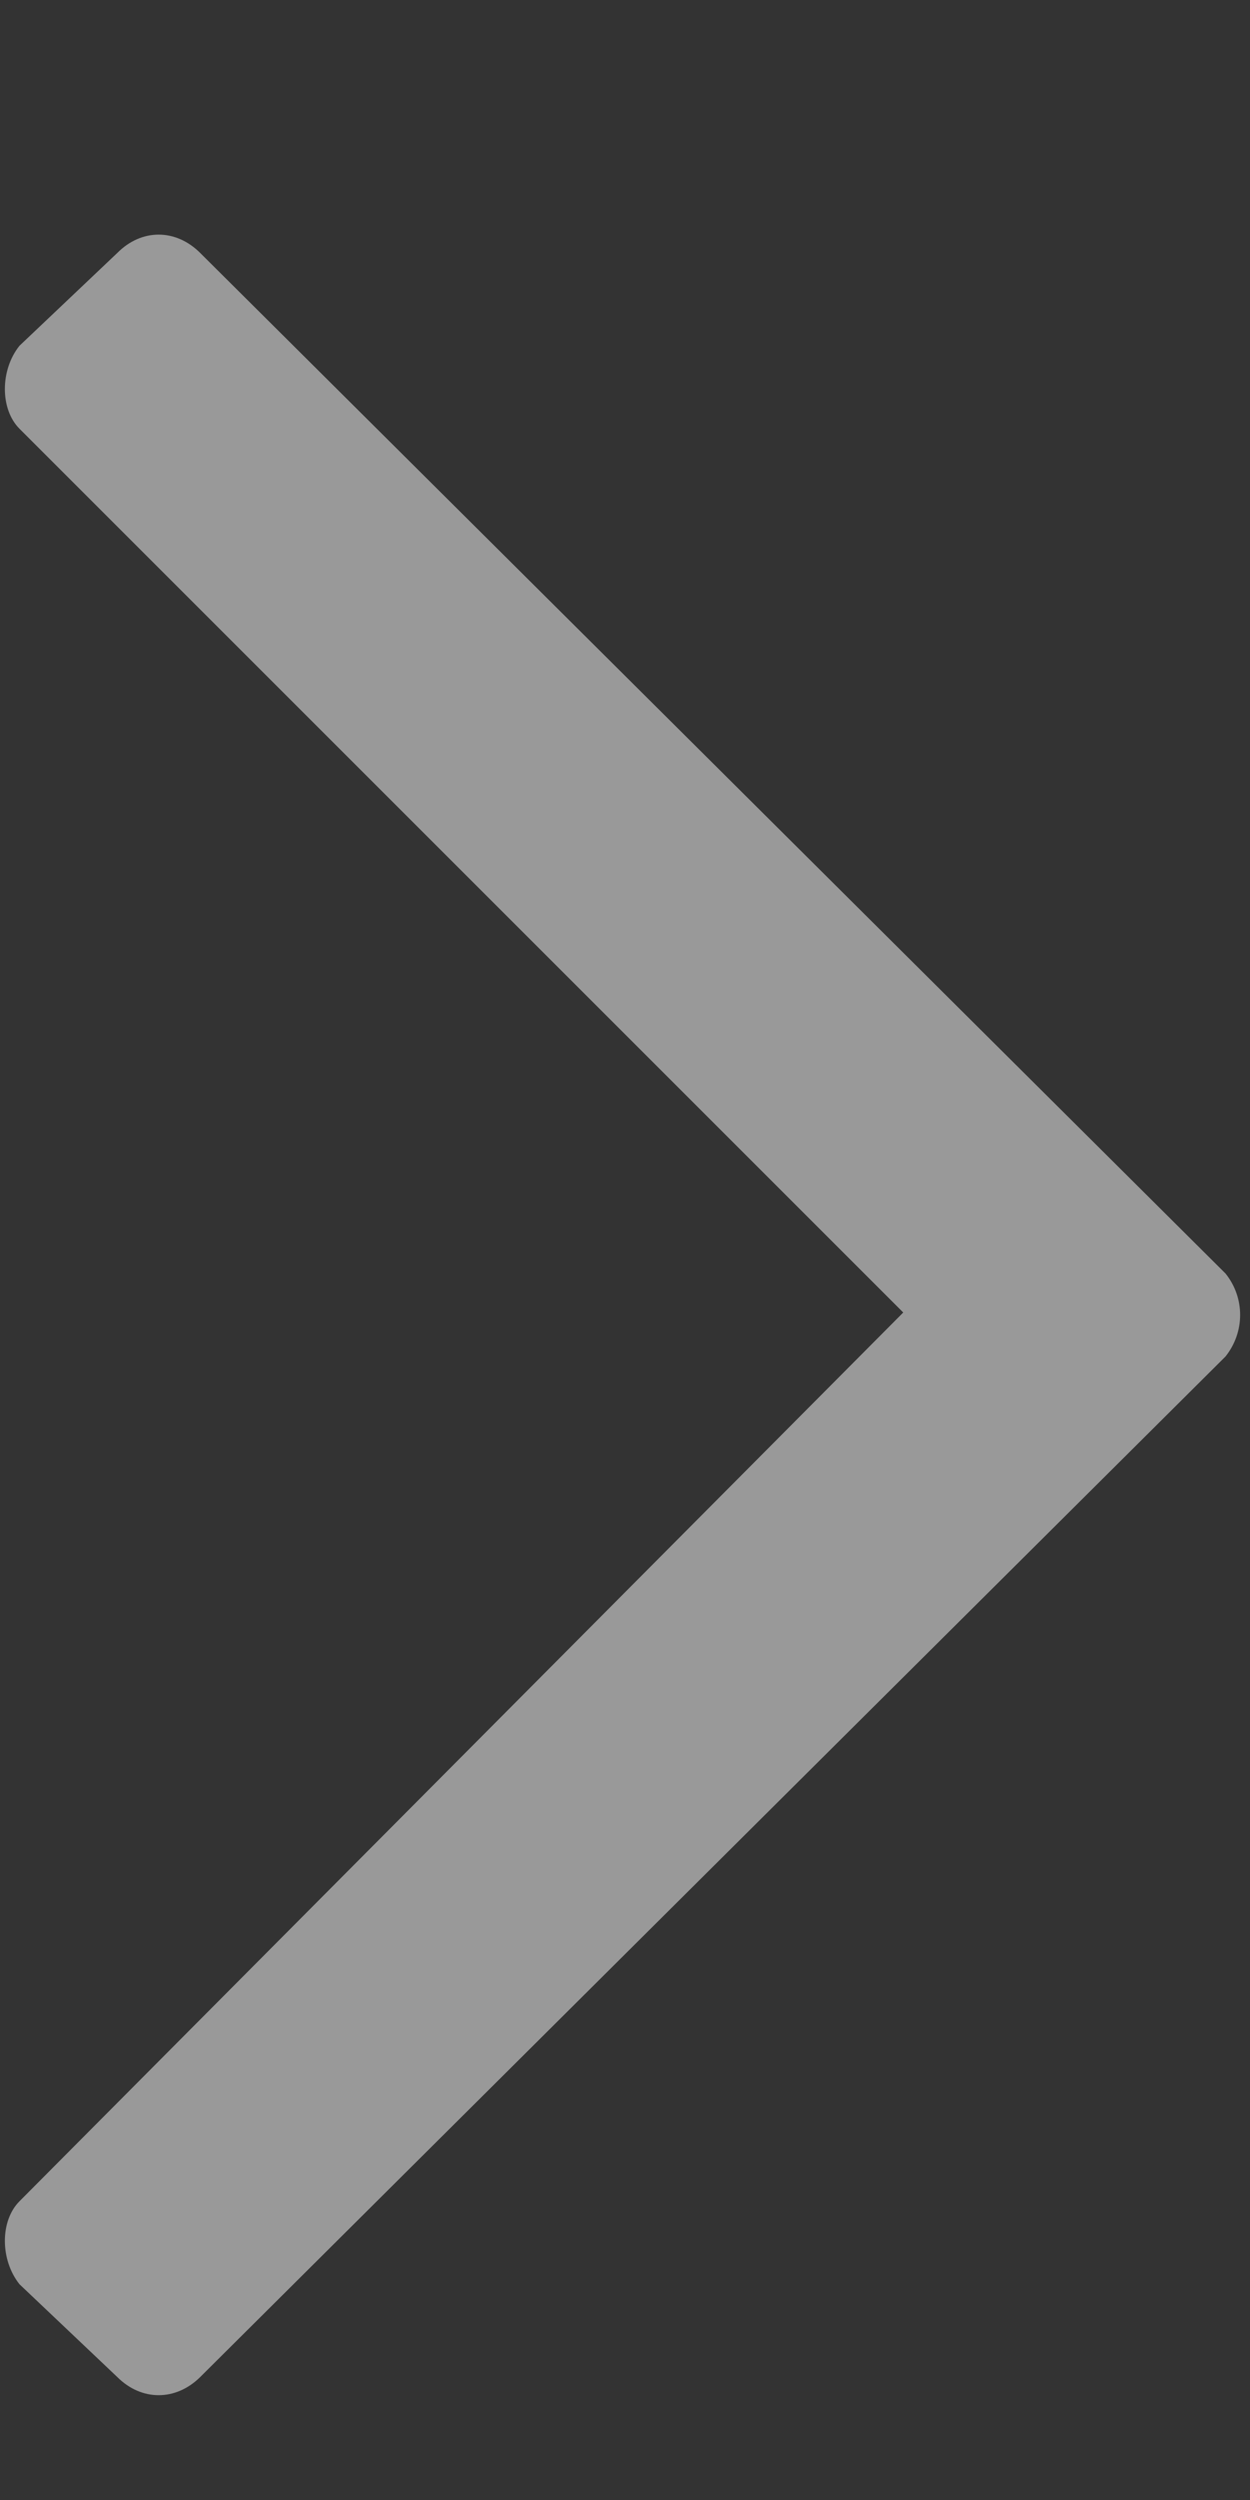 <svg width="5" height="10" viewBox="0 0 5 10" fill="none" xmlns="http://www.w3.org/2000/svg">
<rect x="0" y="0" width="5" height="10" fill="#333333" stroke="none"/>
<path opacity="0.5" d="M0.469 1.012L0.078 1.383C0 1.48 0 1.637 0.078 1.715L3.613 5.25L0.078 8.805C0 8.883 0 9.039 0.078 9.137L0.469 9.508C0.566 9.605 0.703 9.605 0.801 9.508L4.902 5.426C4.98 5.328 4.98 5.191 4.902 5.094L0.801 1.012C0.703 0.914 0.566 0.914 0.469 1.012Z" fill="white"/>
</svg>
